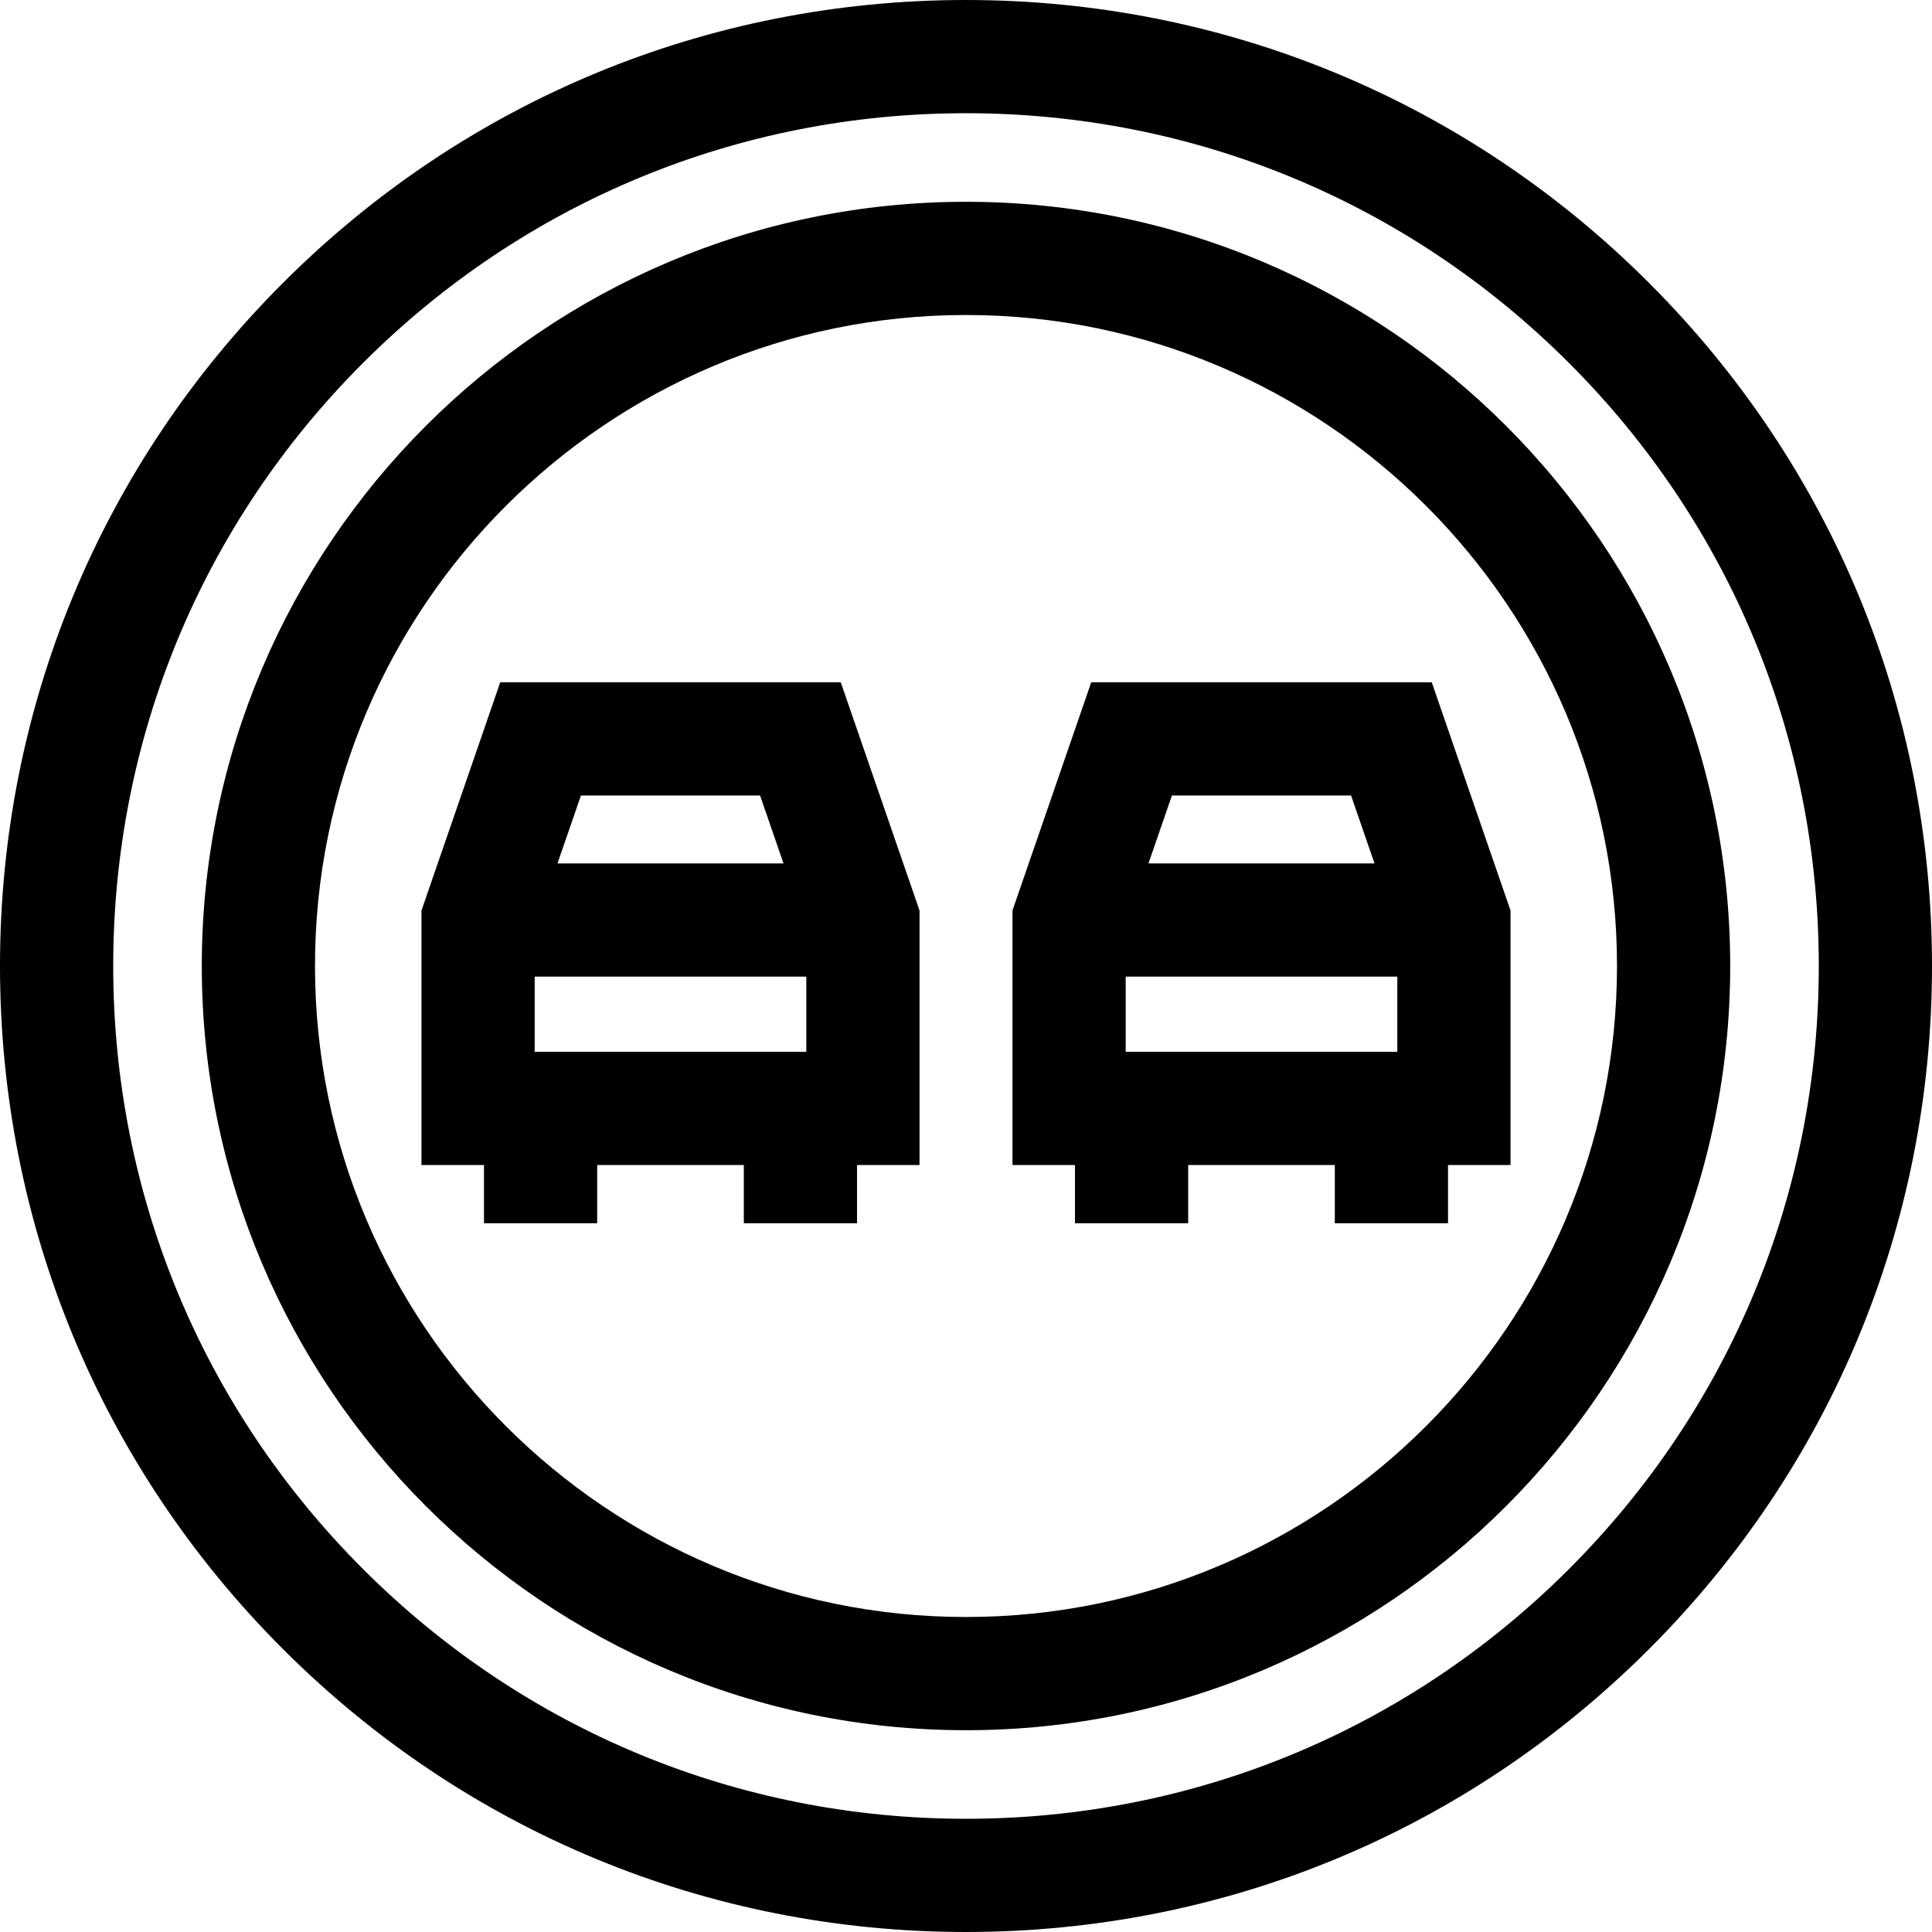 <svg id="Layer_1" enable-background="new 0 0 511.977 511.977" height="512" viewBox="0 0 511.977 511.977" width="512" xmlns="http://www.w3.org/2000/svg"><g><path d="m132.562 180.808-20.872 60.479v67.443h16.563v15.433h30v-15.433h38.856v15.433h30v-15.433h16.563v-67.443l-20.872-60.479zm9.128 77.995h71.983v19.927h-71.983zm59.729-47.995 6.21 17.995h-59.894l6.21-17.995z"/><path d="m400.286 241.287-20.872-60.479h-90.239l-20.872 60.479v67.443h16.563v15.433h30v-15.433h38.856v15.433h30v-15.433h16.563v-67.443zm-101.983 17.516h71.983v19.927h-71.983zm59.728-47.995 6.21 17.995h-59.894l6.21-17.995z"/><path d="m436.999 74.978c-48.35-48.35-112.634-74.978-181.011-74.978s-132.661 26.628-181.01 74.978-74.978 112.634-74.978 181.01 26.628 132.661 74.978 181.011 112.634 74.977 181.011 74.977 132.661-26.627 181.011-74.977 74.978-112.634 74.978-181.011c-.001-68.376-26.629-132.661-74.979-181.01zm-21.213 340.808c-42.684 42.684-99.435 66.19-159.798 66.19s-117.114-23.507-159.798-66.19-66.19-99.434-66.19-159.798 23.507-117.113 66.19-159.797 99.435-66.191 159.798-66.191 117.114 23.507 159.798 66.19 66.19 99.434 66.19 159.797-23.506 117.115-66.19 159.799z"/><path d="m255.988 53.474c-111.667 0-202.515 90.848-202.515 202.515s90.848 202.515 202.515 202.515 202.515-90.848 202.515-202.515-90.848-202.515-202.515-202.515zm0 375.029c-95.125 0-172.515-77.39-172.515-172.515s77.39-172.515 172.515-172.515 172.515 77.39 172.515 172.515-77.39 172.515-172.515 172.515z"/></g></svg>